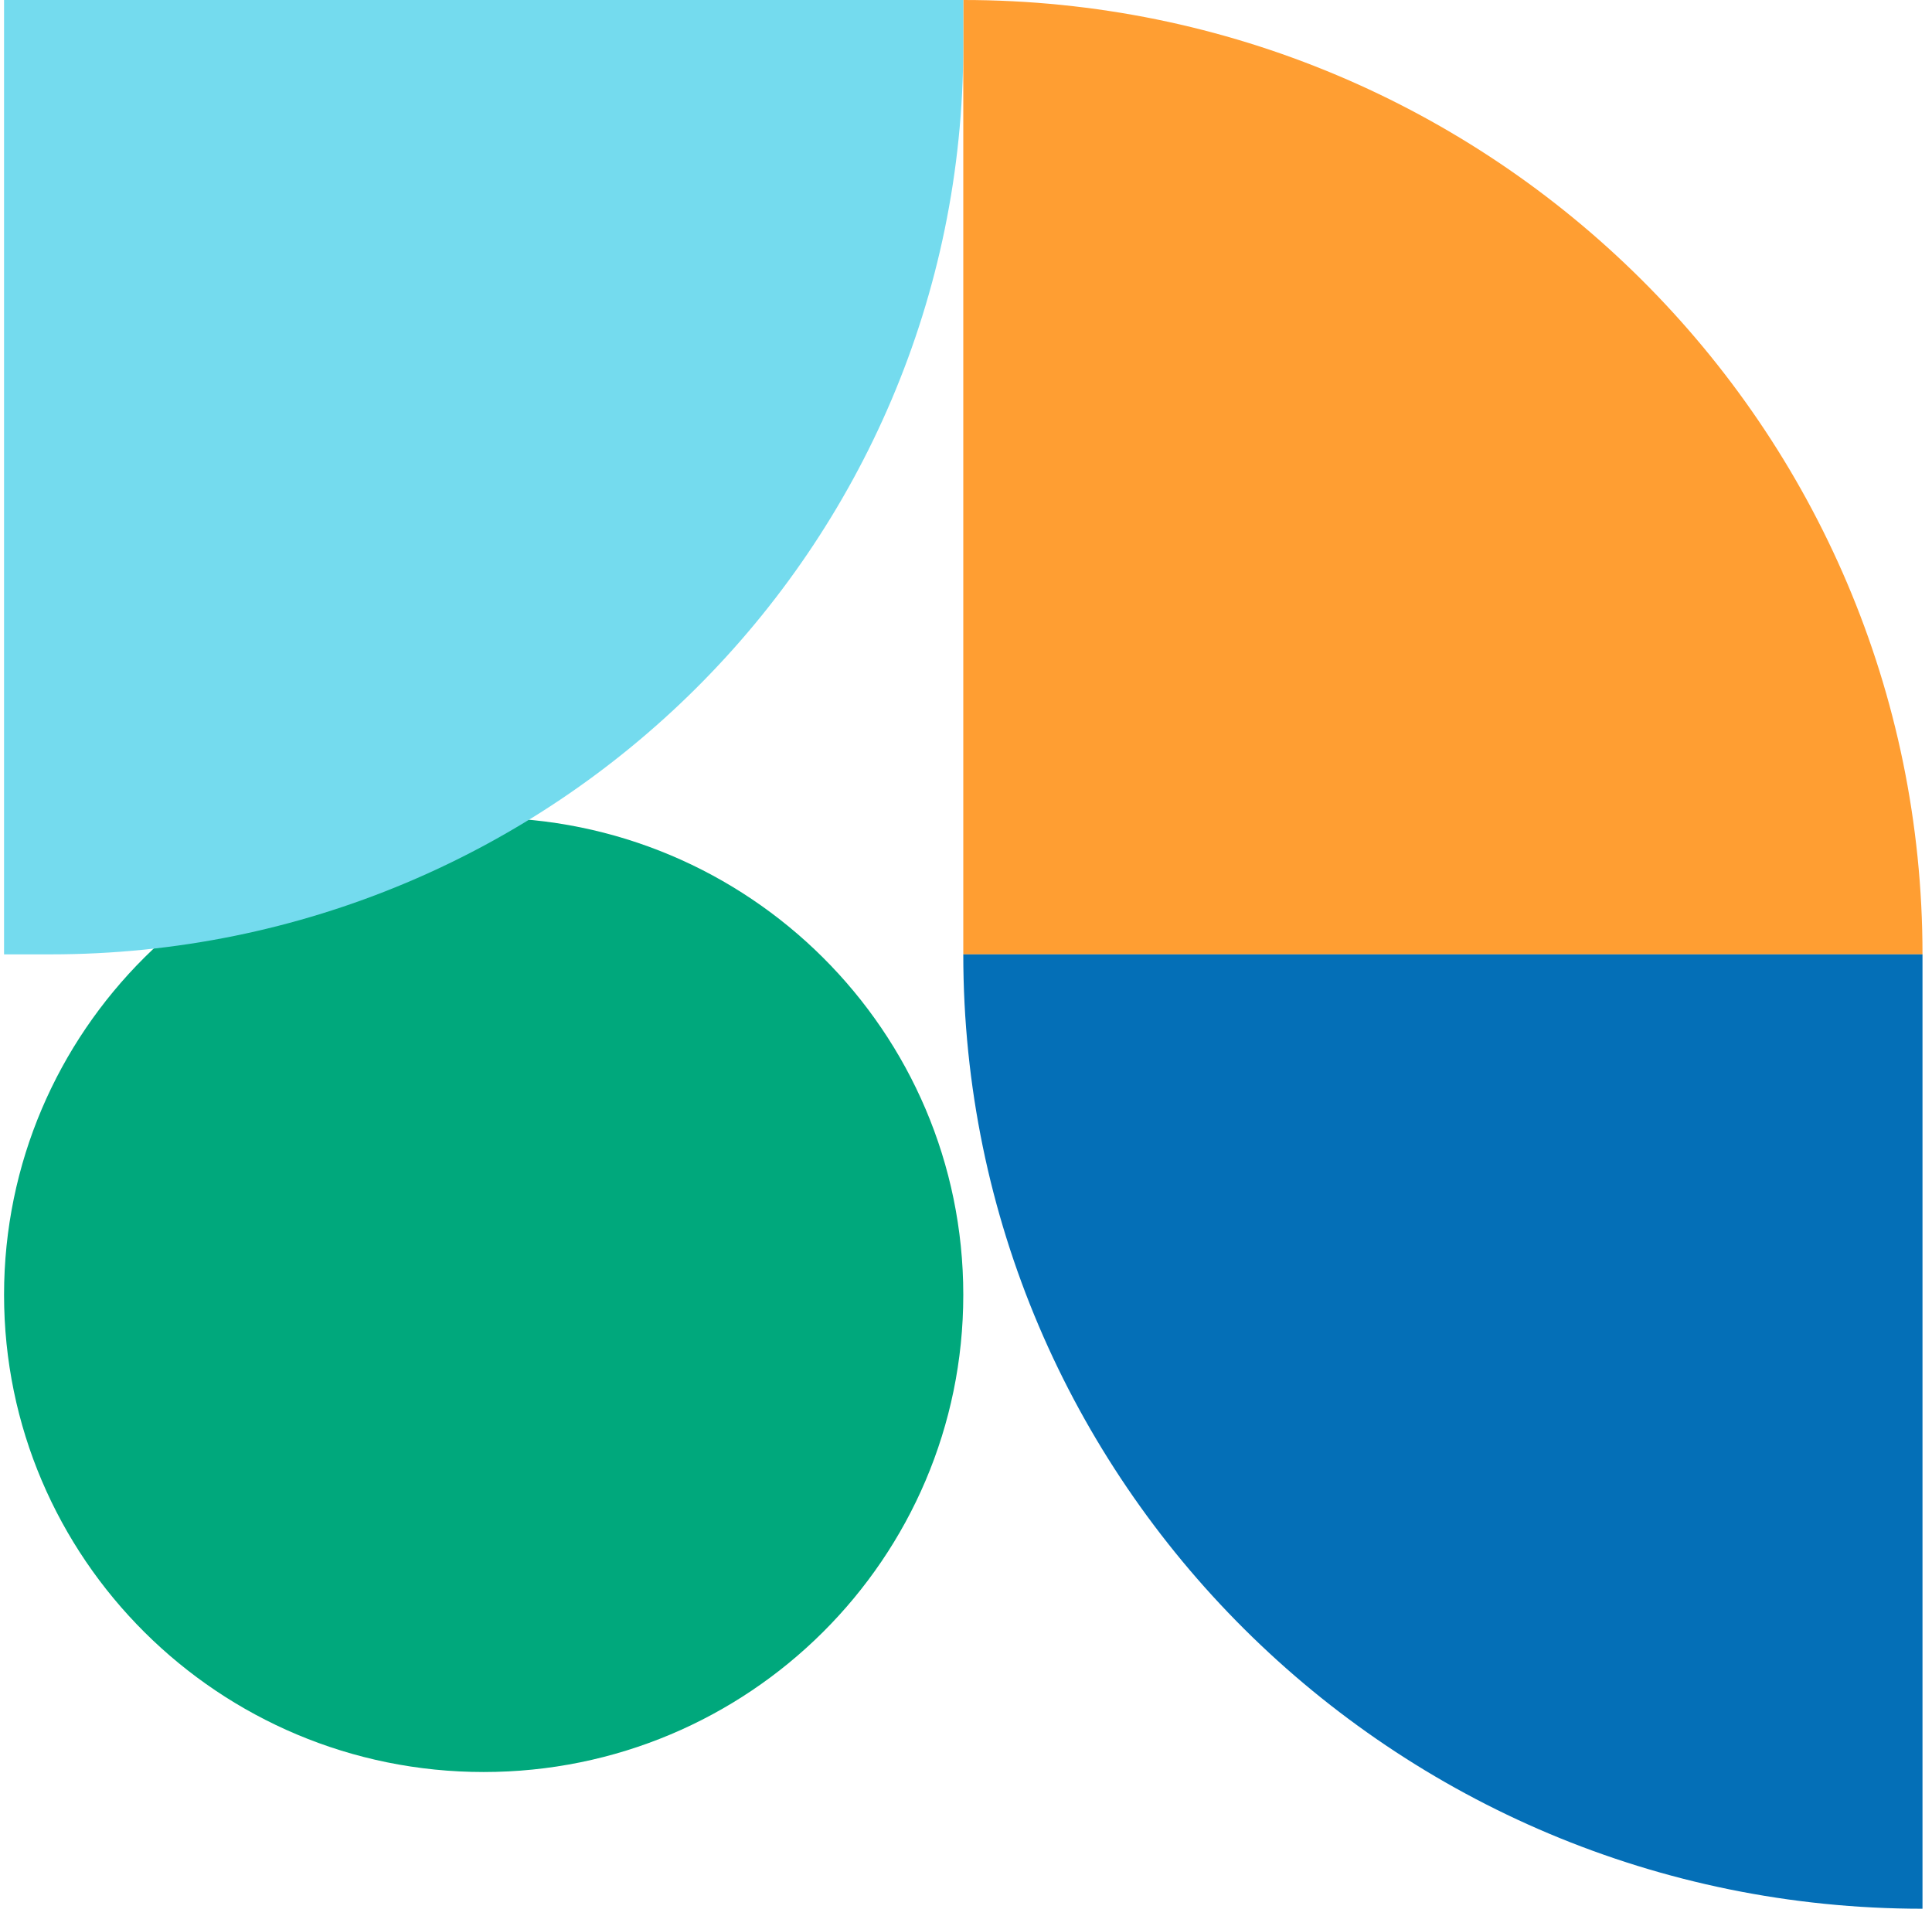 <svg width="121" height="120" viewBox="0 0 121 120" fill="none" xmlns="http://www.w3.org/2000/svg">
<path d="M120.405 59.764H60.33V0C93.494 0 120.405 26.772 120.405 59.764Z" fill="#FF9E32"/>
<path d="M30.292 110.967C46.882 110.967 60.33 97.588 60.33 81.084C60.33 64.581 46.882 51.202 30.292 51.202C13.703 51.202 0.254 64.581 0.254 81.084C0.254 97.588 13.703 110.967 30.292 110.967Z" fill="#00A87C"/>
<path d="M120.405 119.529C87.242 119.529 60.33 92.757 60.33 59.764H120.405V119.529Z" fill="#046FB7"/>
<path d="M3.158 59.764H0.254V0H60.33V2.889C60.33 34.306 34.739 59.764 3.158 59.764Z" fill="#74DBEE"/>
</svg>
